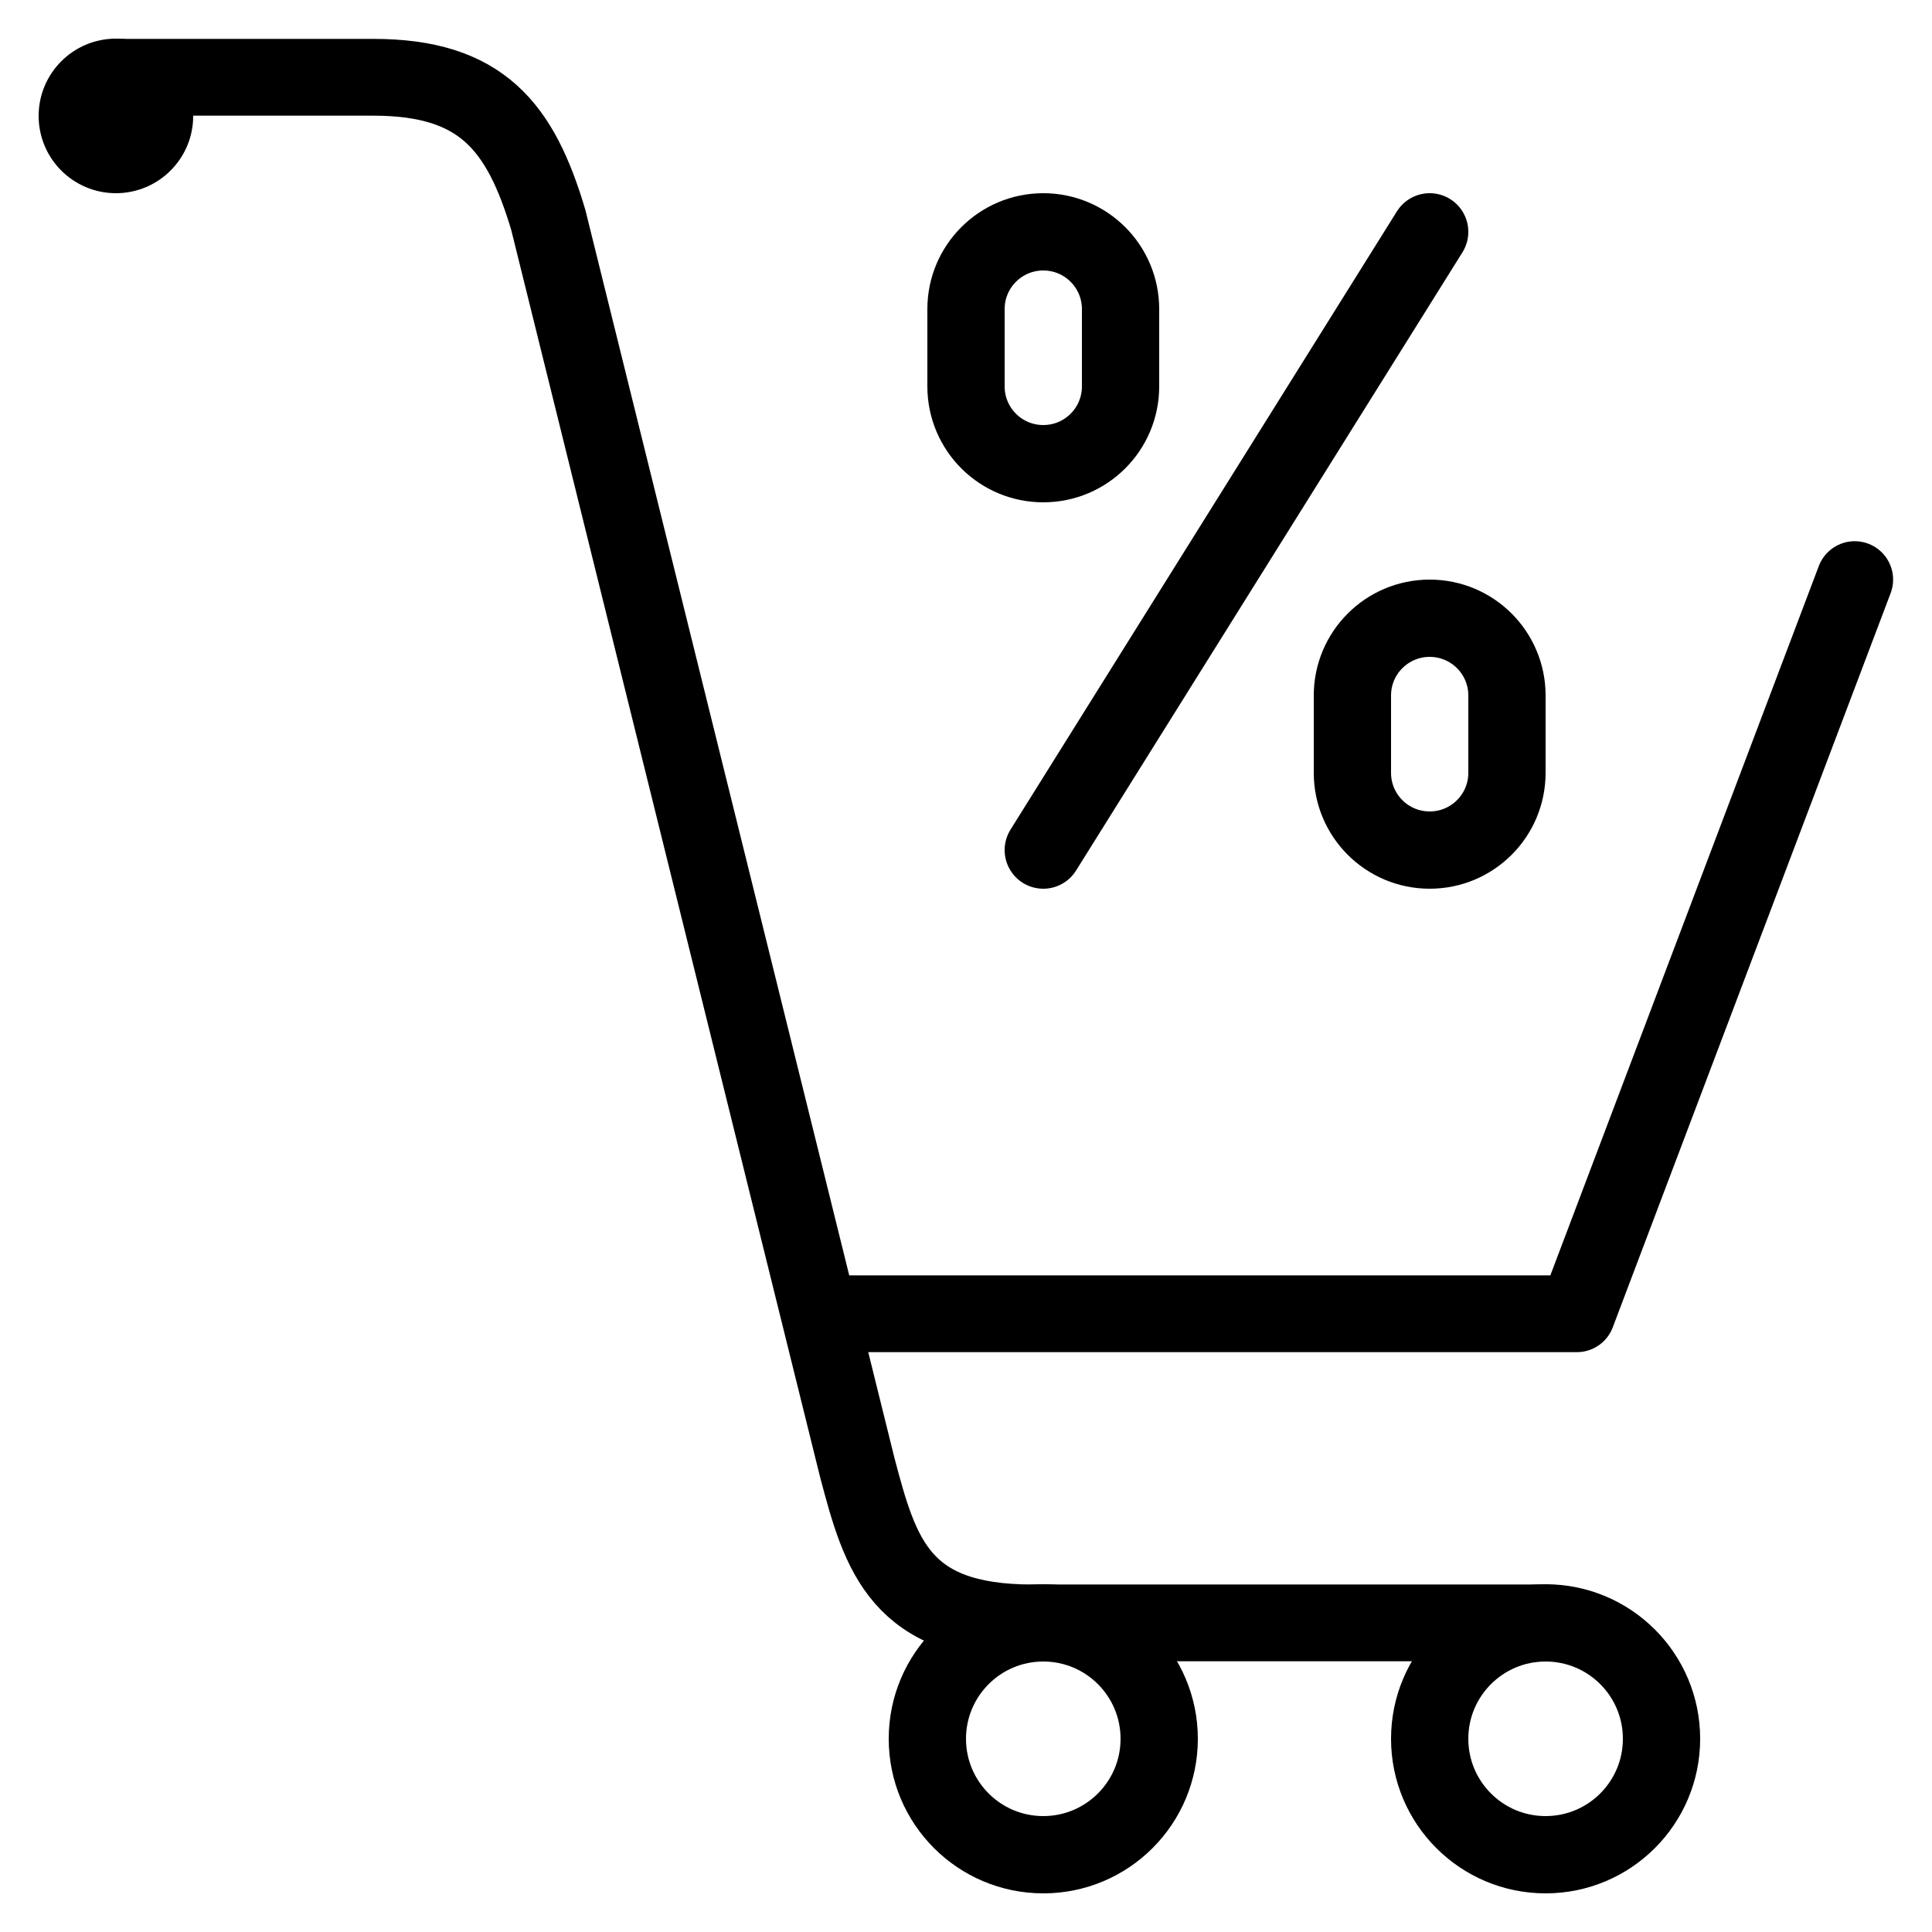 <?xml version="1.0" encoding="iso-8859-1"?>
<!-- Generator: Adobe Illustrator 23.0.3, SVG Export Plug-In . SVG Version: 6.00 Build 0)  -->
<svg version="1.1" id="Layer_1" xmlns="http://www.w3.org/2000/svg" xmlns:xlink="http://www.w3.org/1999/xlink" x="0px" y="0px"
	 viewBox="0 0 50 50" style="enable-background:new 0 0 50 50;" xml:space="preserve">
<circle style="fill:none;stroke:#000000;stroke-width:2;stroke-miterlimit:10;" cx="40" cy="45" r="3"/>
<circle style="fill:none;stroke:#000000;stroke-width:2;stroke-miterlimit:10;" cx="27" cy="45" r="3"/>
<circle cx="3" cy="3" r="2"/>
<path style="fill:none;stroke:#000000;stroke-width:1.987;stroke-linecap:round;stroke-linejoin:round;stroke-miterlimit:10;" d="
	M40,42c0,0-10.668,0-13.291,0c-3.42,0-3.922-1.744-4.524-4.025L14.191,5.696C13.472,3.273,12.459,2,9.664,2C9.664,2,4.91,2,3,2"/>
<polyline style="fill:none;stroke:#000000;stroke-width:1.987;stroke-linecap:round;stroke-linejoin:round;stroke-miterlimit:10;" points="
	48,15 40.809,34 21.641,34 "/>
<line style="fill:none;stroke:#000000;stroke-width:2;stroke-linecap:round;stroke-miterlimit:10;" x1="37" y1="6" x2="27" y2="22"/>
<path style="fill:none;stroke:#000000;stroke-width:2;stroke-linecap:round;stroke-miterlimit:10;" d="M39,18c0-1.105-0.895-2-2-2
	c-1.105,0-2,0.895-2,2v2c0,0,0,0,0,0c0,1.105,0.895,2,2,2s2-0.895,2-2V18z"/>
<path style="fill:none;stroke:#000000;stroke-width:2;stroke-linecap:round;stroke-miterlimit:10;" d="M29,8c0-1.105-0.895-2-2-2
	c-1.105,0-2,0.895-2,2v2c0,0,0,0,0,0c0,1.105,0.895,2,2,2s2-0.895,2-2V8z"/>
</svg>